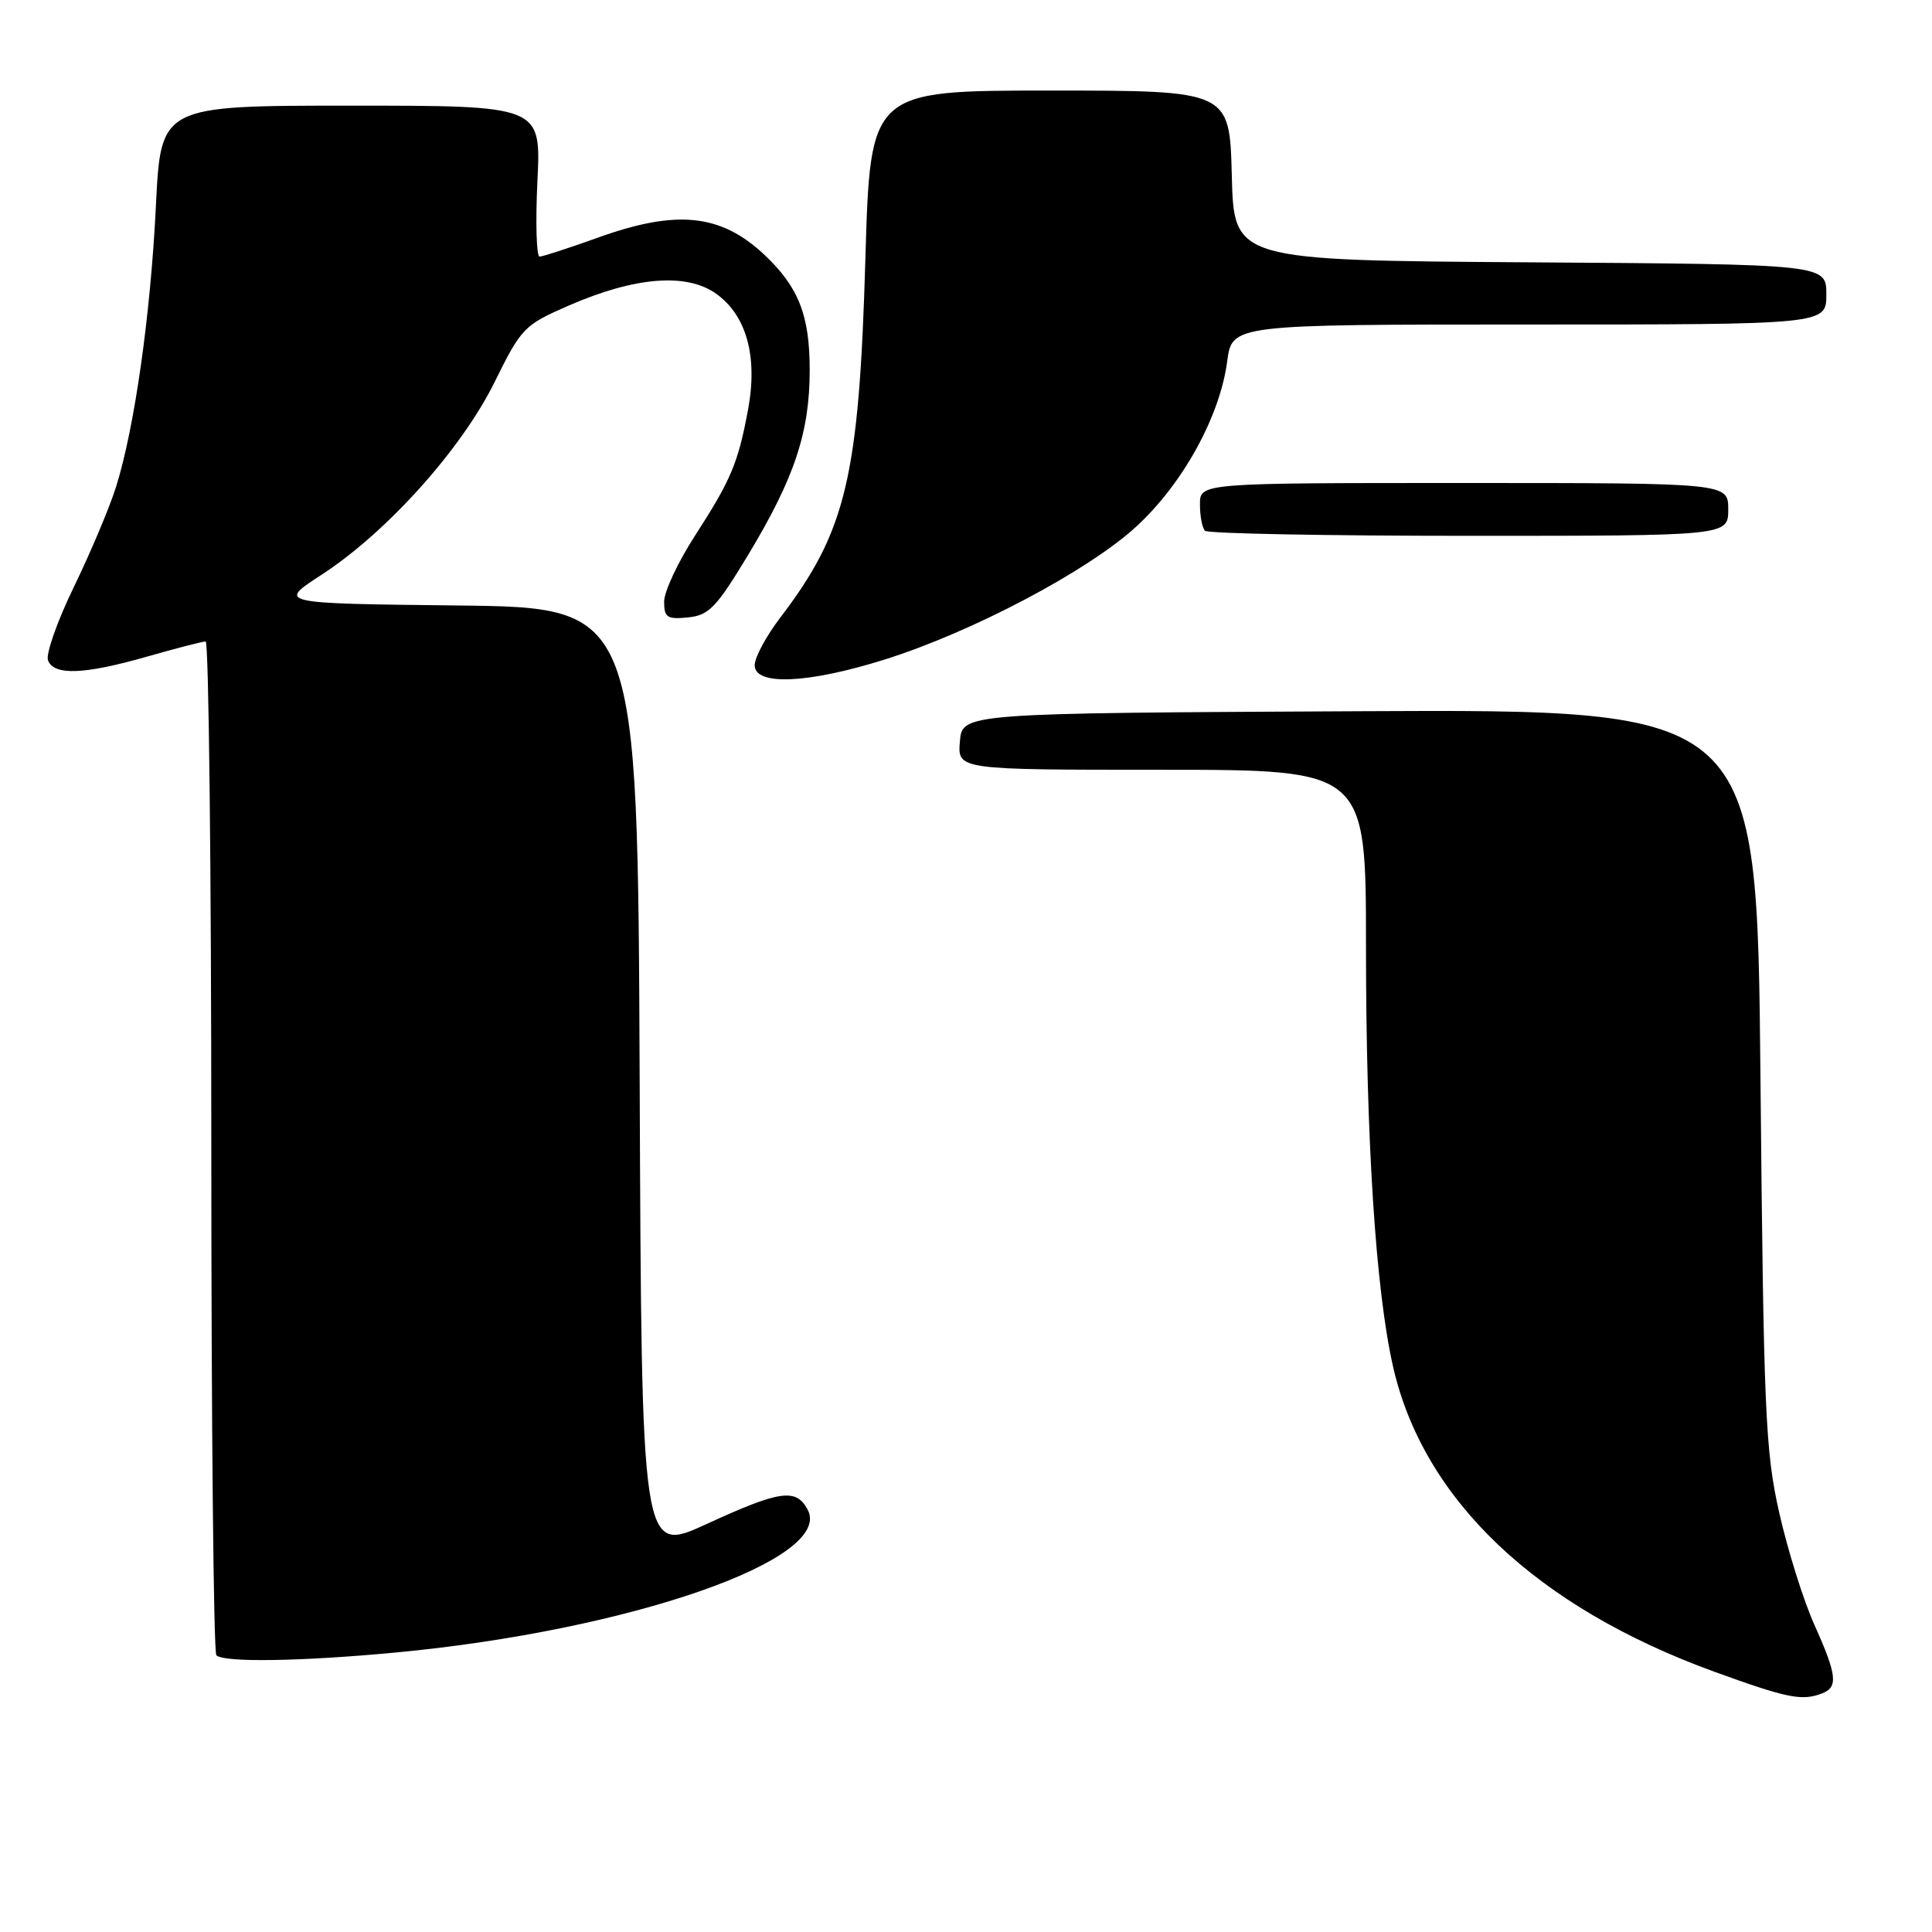 <?xml version="1.0" encoding="UTF-8" standalone="no"?>
<!DOCTYPE svg PUBLIC "-//W3C//DTD SVG 1.1//EN" "http://www.w3.org/Graphics/SVG/1.1/DTD/svg11.dtd" >
<svg xmlns="http://www.w3.org/2000/svg" xmlns:xlink="http://www.w3.org/1999/xlink" version="1.1" viewBox="0 0 256 256">
 <g >
 <path fill="currentColor"
d=" M 241.42 224.39 C 243.59 223.56 243.42 221.98 240.41 215.28 C 238.98 212.10 236.89 205.45 235.77 200.50 C 233.91 192.29 233.69 187.19 233.27 142.74 C 232.81 93.98 232.81 93.98 180.15 94.24 C 127.50 94.50 127.50 94.50 127.19 98.25 C 126.88 102.00 126.88 102.00 153.94 102.00 C 181.00 102.00 181.00 102.00 181.00 125.35 C 181.00 151.03 182.28 170.94 184.59 181.10 C 188.60 198.73 203.57 212.94 227.15 221.51 C 236.85 225.03 238.76 225.41 241.42 224.39 Z  M 52.50 218.96 C 83.36 216.05 110.54 206.62 107.02 200.04 C 105.48 197.16 103.38 197.46 93.61 201.95 C 85.01 205.90 85.01 205.90 84.76 143.20 C 84.50 80.50 84.50 80.50 60.62 80.23 C 36.75 79.96 36.75 79.96 42.62 76.15 C 51.24 70.55 61.13 59.54 65.52 50.66 C 69.09 43.43 69.44 43.07 75.36 40.49 C 84.14 36.67 90.96 36.12 94.89 38.92 C 98.92 41.79 100.43 47.25 99.12 54.28 C 97.81 61.35 96.86 63.60 92.09 70.98 C 89.84 74.46 88.00 78.39 88.00 79.72 C 88.00 81.82 88.40 82.09 91.16 81.81 C 93.93 81.54 94.92 80.51 99.15 73.50 C 105.27 63.35 107.29 57.29 107.29 49.03 C 107.29 41.80 105.83 38.06 101.34 33.81 C 95.54 28.33 89.68 27.72 79.19 31.50 C 75.38 32.87 71.91 34.00 71.50 34.00 C 71.08 34.00 70.95 29.50 71.21 24.00 C 71.70 14.00 71.70 14.00 46.50 14.00 C 21.31 14.00 21.31 14.00 20.66 27.25 C 19.95 41.75 17.83 56.70 15.38 64.50 C 14.52 67.25 12.00 73.21 9.80 77.75 C 7.59 82.29 6.05 86.68 6.36 87.50 C 7.14 89.54 11.15 89.39 19.50 87.00 C 23.35 85.90 26.83 85.00 27.25 85.00 C 27.66 85.00 28.00 115.07 28.00 151.83 C 28.00 188.59 28.30 218.97 28.67 219.33 C 29.64 220.31 39.92 220.15 52.50 218.96 Z  M 117.20 87.40 C 128.78 83.76 144.09 75.69 150.50 69.83 C 156.70 64.16 161.64 55.21 162.61 47.88 C 163.26 43.00 163.26 43.00 202.63 43.00 C 242.00 43.00 242.00 43.00 242.00 39.01 C 242.00 35.02 242.00 35.02 202.75 34.76 C 163.50 34.50 163.50 34.50 163.22 23.25 C 162.93 12.00 162.93 12.00 139.12 12.00 C 115.32 12.00 115.32 12.00 114.67 34.25 C 113.83 63.25 112.14 70.38 103.35 81.89 C 101.51 84.31 100.00 87.12 100.00 88.14 C 100.00 90.89 107.03 90.59 117.20 87.40 Z  M 229.00 67.50 C 229.00 64.00 229.00 64.00 194.00 64.00 C 159.00 64.00 159.00 64.00 159.00 66.83 C 159.00 68.39 159.30 69.97 159.67 70.33 C 160.03 70.70 175.78 71.00 194.67 71.00 C 229.00 71.00 229.00 71.00 229.00 67.50 Z "/>
</g>
</svg>